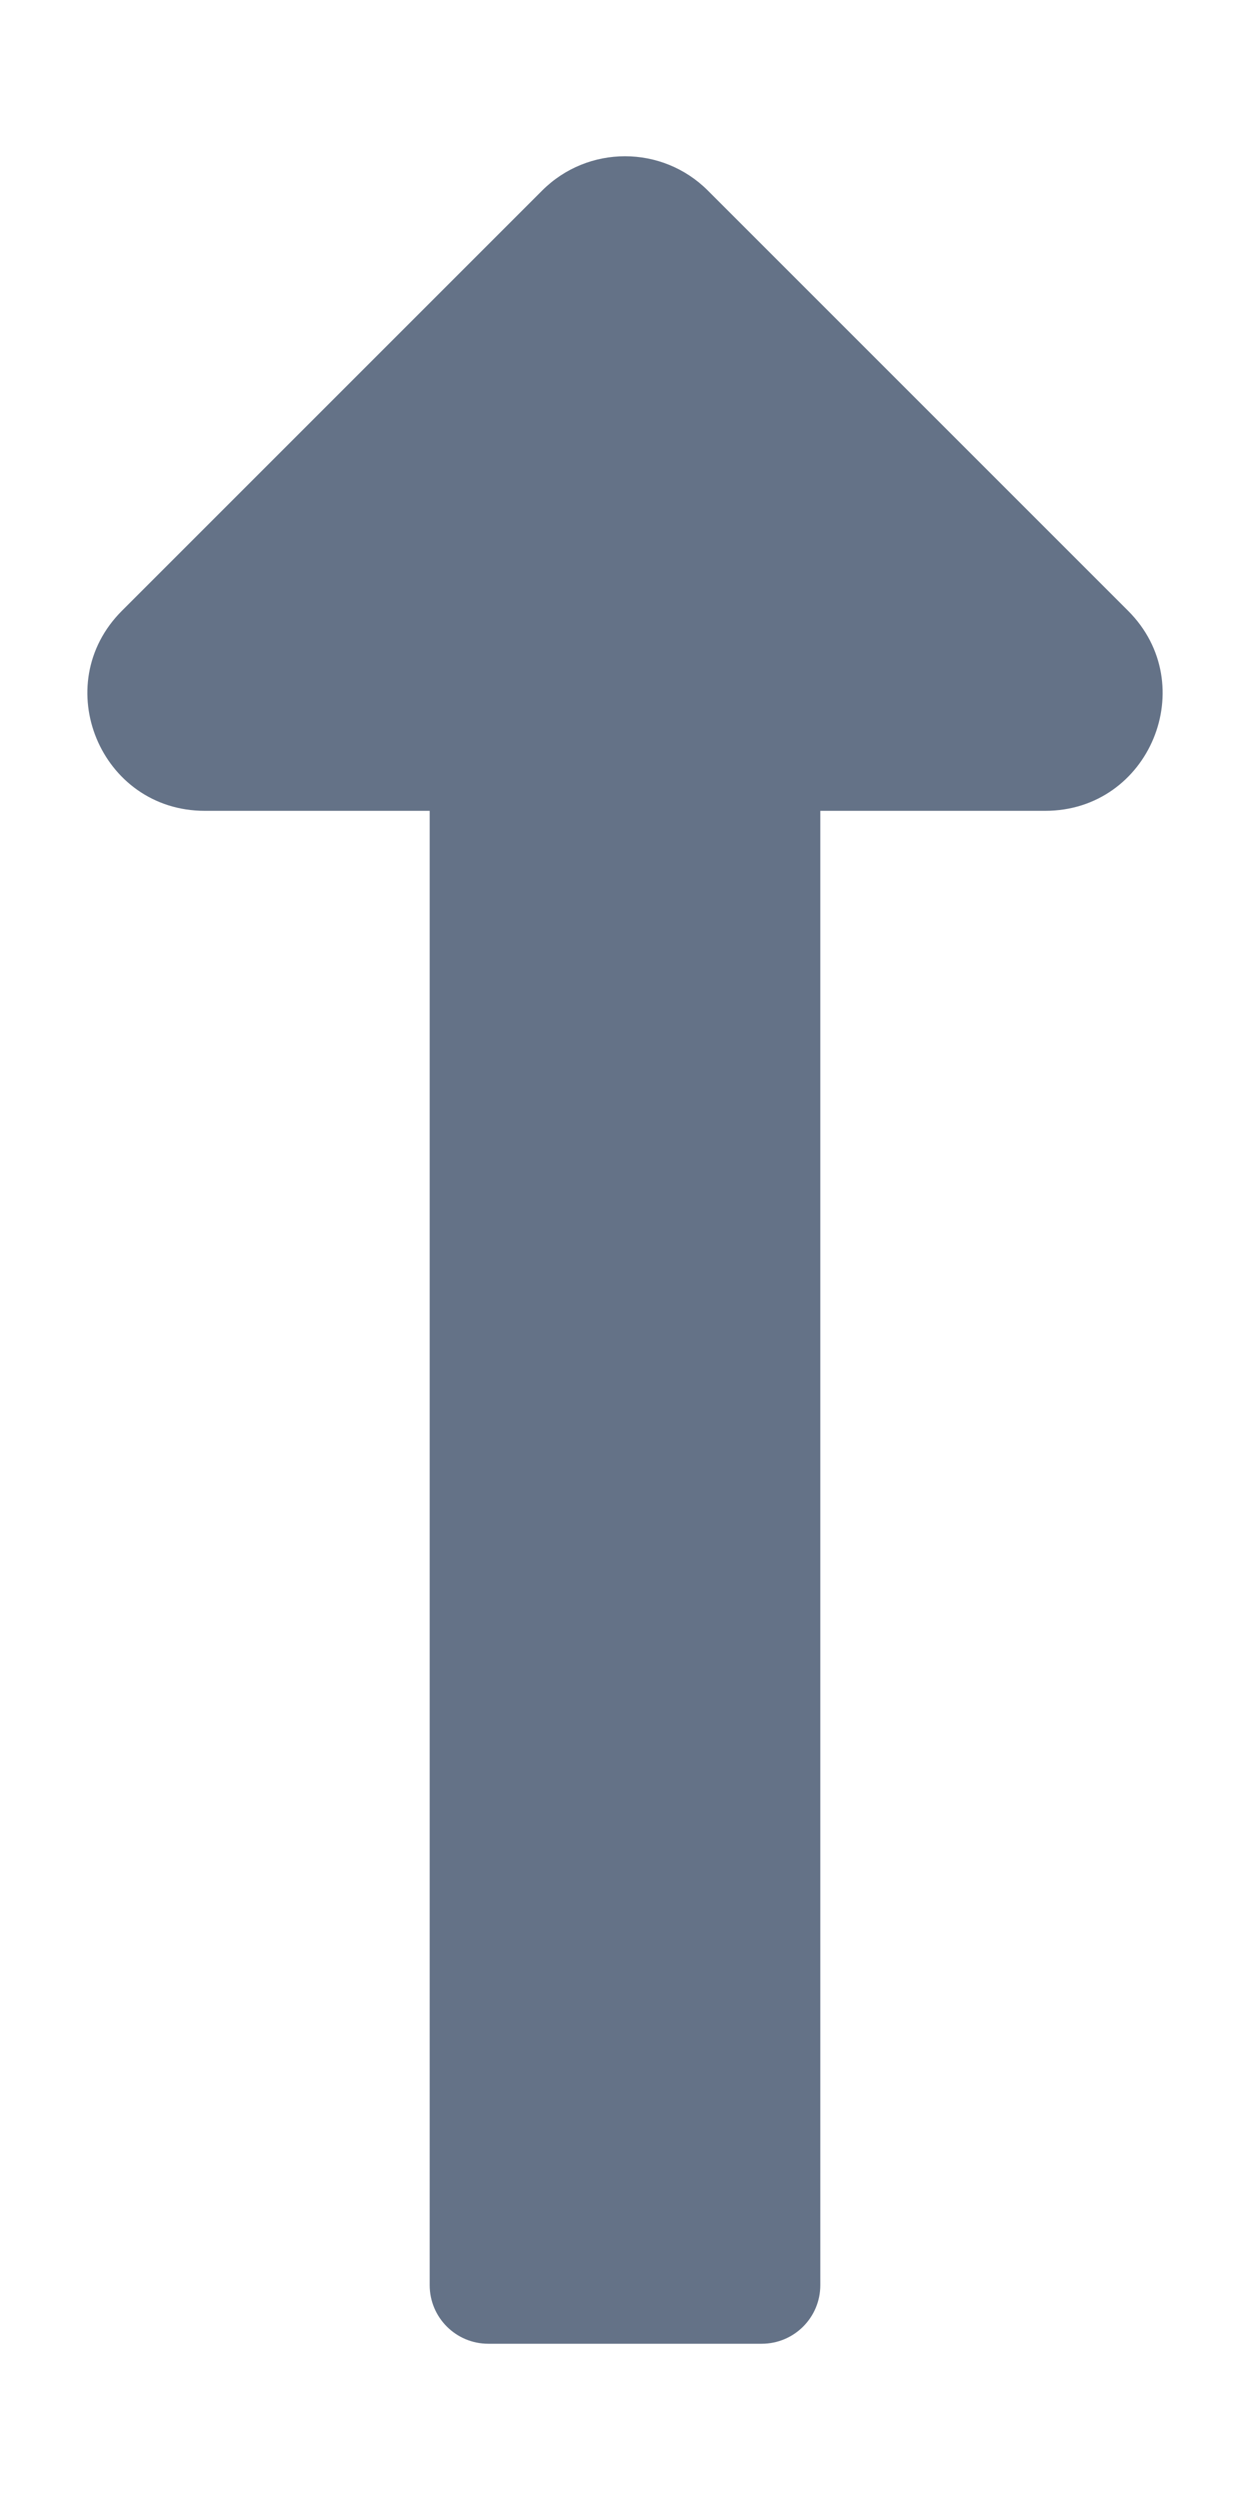 <svg aria-hidden="true" focusable="false" data-prefix="fas" data-icon="long-arrow-alt-up" class="svg-inline--fa fa-long-arrow-alt-up fa-w-8" role="img" xmlns="http://www.w3.org/2000/svg" viewBox="0 0 256 512"><path fill="#647287" d="M88 166.059V468c0 6.627 5.373 12 12 12h56c6.627 0 12-5.373 12-12V166.059h46.059c21.382 0 32.09-25.851 16.971-40.971l-86.059-86.059c-9.373-9.373-24.569-9.373-33.941 0l-86.059 86.059c-15.119 15.119-4.411 40.971 16.971 40.971H88z"></path></svg>
